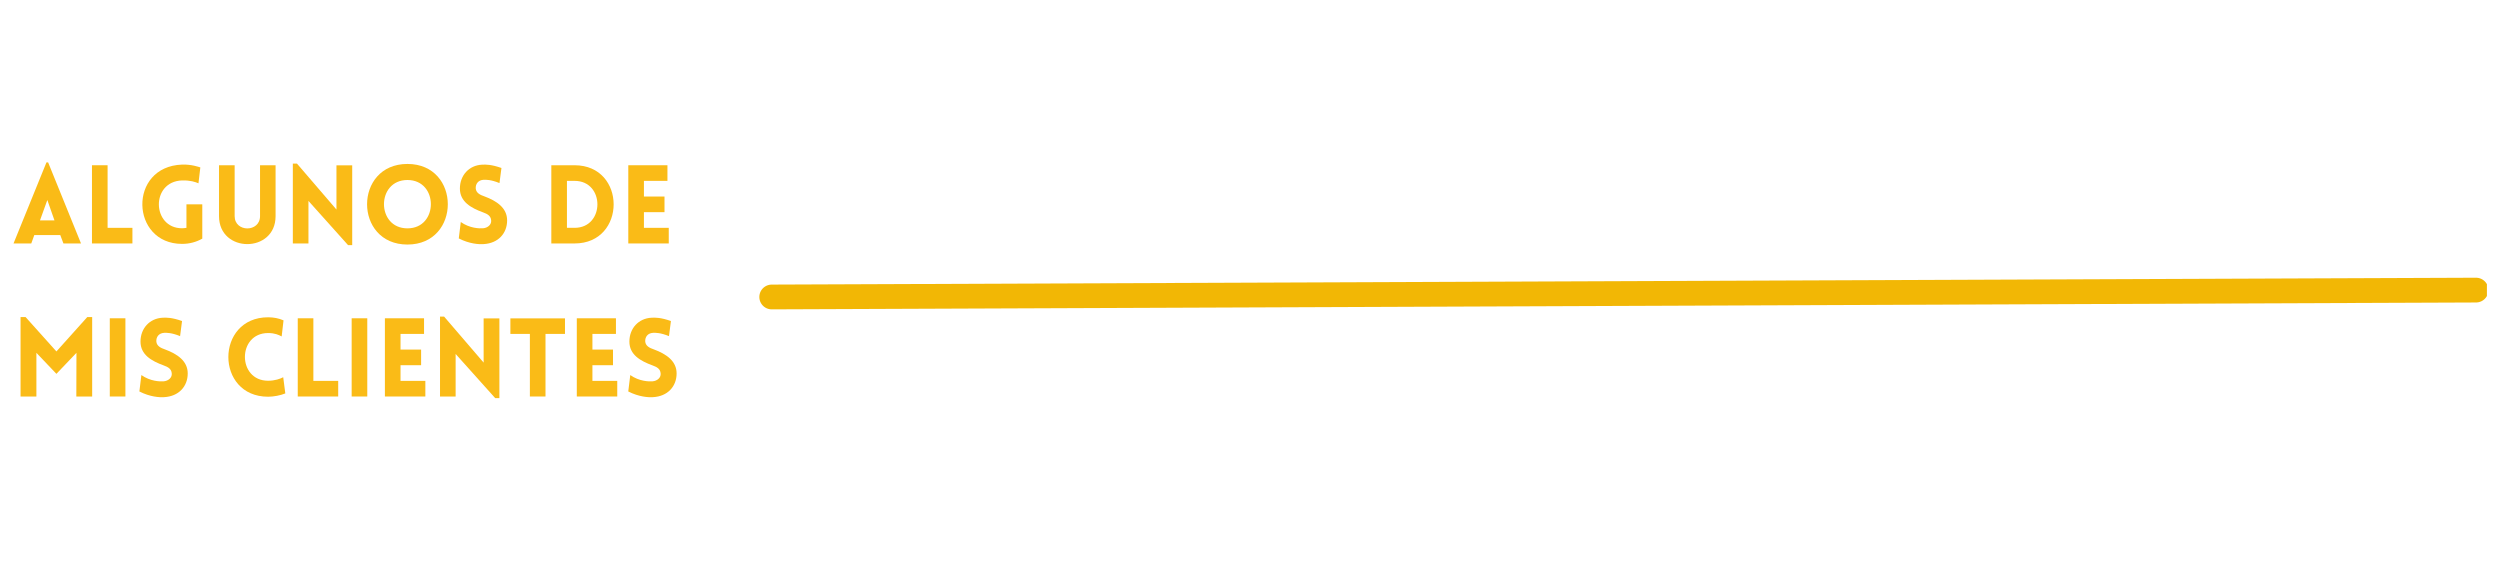 <svg xmlns="http://www.w3.org/2000/svg" xmlns:xlink="http://www.w3.org/1999/xlink" width="300" zoomAndPan="magnify" viewBox="0 0 224.88 52.5" height="70" preserveAspectRatio="xMidYMid meet" version="1.0"><defs><g/><clipPath id="54f2eec74b"><path d="M 56 13 L 223.762 13 L 223.762 40 L 56 40 Z M 56 13 " clip-rule="nonzero"/></clipPath></defs><g clip-path="url(#54f2eec74b)"><path stroke-linecap="round" transform="matrix(0.743, -0.003, 0.003, 0.743, 68.274, 25.618)" fill="none" stroke-linejoin="miter" d="M 1.502 1.5 L 207.946 1.5 " stroke="#f2b705" stroke-width="3" stroke-opacity="1" stroke-miterlimit="4"/></g><g fill="#fabb17" fill-opacity="1"><g transform="translate(1.001, 21.911)"><g><path d="M 0.156 0 L 1.754 0 L 2.027 -0.758 L 4.363 -0.758 L 4.648 0 L 6.23 0 L 3.27 -7.297 L 3.121 -7.297 Z M 2.539 -2.078 L 3.199 -3.91 L 3.84 -2.078 Z M 2.539 -2.078 "/></g></g></g><g fill="#fabb17" fill-opacity="1"><g transform="translate(7.428, 21.911)"><g><path d="M 0.789 -7.039 L 0.789 0 L 4.43 0 L 4.43 -1.406 L 2.195 -1.406 L 2.195 -7.039 Z M 0.789 -7.039 "/></g></g></g><g fill="#fabb17" fill-opacity="1"><g transform="translate(12.279, 21.911)"><g><path d="M 5.867 -0.434 L 5.867 -3.523 L 4.441 -3.523 L 4.441 -1.406 C 4.312 -1.387 4.176 -1.367 4.047 -1.367 C 1.328 -1.367 1.199 -5.574 4.047 -5.672 C 4.793 -5.691 5.246 -5.531 5.523 -5.414 L 5.691 -6.844 C 5.562 -6.883 4.883 -7.129 4.047 -7.098 C -0.836 -6.922 -0.602 0.039 4.047 0.039 C 4.715 0.039 5.328 -0.129 5.867 -0.434 Z M 5.867 -0.434 "/></g></g></g><g fill="#fabb17" fill-opacity="1"><g transform="translate(18.902, 21.911)"><g><path d="M 5.84 -2.453 L 5.84 -7.039 L 4.441 -7.039 L 4.441 -2.461 C 4.441 -0.984 2.156 -0.984 2.156 -2.461 L 2.156 -7.039 L 0.75 -7.039 L 0.75 -2.453 C 0.75 0.895 5.84 0.895 5.84 -2.453 Z M 5.84 -2.453 "/></g></g></g><g fill="#fabb17" fill-opacity="1"><g transform="translate(25.506, 21.911)"><g><path d="M 2.195 -3.828 L 5.758 0.148 L 6.133 0.148 L 6.133 -7.031 L 4.715 -7.031 L 4.715 -3.051 L 1.16 -7.188 L 0.789 -7.188 L 0.789 0 L 2.195 0 Z M 2.195 -3.828 "/></g></g></g><g fill="#fabb17" fill-opacity="1"><g transform="translate(32.434, 21.911)"><g><path d="M 4.176 0.098 C 9.02 0.098 9.02 -7.156 4.176 -7.156 C -0.668 -7.156 -0.668 0.098 4.176 0.098 Z M 4.176 -1.359 C 1.359 -1.359 1.359 -5.711 4.176 -5.711 C 6.988 -5.711 6.988 -1.359 4.176 -1.359 Z M 4.176 -1.359 "/></g></g></g><g fill="#fabb17" fill-opacity="1"><g transform="translate(40.769, 21.911)"><g><path d="M 0.461 -0.453 C 1.418 0.039 2.293 0.09 2.688 0.059 C 4.008 -0.012 4.812 -0.906 4.812 -2.078 C 4.812 -3.199 3.871 -3.828 2.777 -4.234 C 2.371 -4.371 2.027 -4.547 1.988 -4.941 C 1.961 -5.336 2.188 -5.699 2.688 -5.73 C 2.906 -5.738 3.348 -5.75 4.125 -5.434 L 4.301 -6.793 C 3.398 -7.109 2.914 -7.109 2.551 -7.09 C 1.379 -7.031 0.562 -6.125 0.562 -4.941 C 0.562 -3.762 1.547 -3.199 2.648 -2.797 C 3.043 -2.656 3.348 -2.48 3.375 -2.078 C 3.418 -1.695 3.062 -1.398 2.648 -1.367 C 2.324 -1.34 1.445 -1.359 0.641 -1.93 Z M 0.461 -0.453 "/></g></g></g><g fill="#fabb17" fill-opacity="1"><g transform="translate(45.975, 21.911)"><g/></g></g><g fill="#fabb17" fill-opacity="1"><g transform="translate(48.77, 21.911)"><g><path d="M 2.883 -7.039 L 0.789 -7.039 L 0.789 0 L 2.883 0 C 7.57 0 7.57 -7.039 2.883 -7.039 Z M 2.883 -5.633 C 5.621 -5.633 5.621 -1.406 2.883 -1.406 L 2.195 -1.406 L 2.195 -5.633 Z M 2.883 -5.633 "/></g></g></g><g fill="#fabb17" fill-opacity="1"><g transform="translate(55.698, 21.911)"><g><path d="M 4.43 0 L 4.43 -1.406 L 2.195 -1.406 L 2.195 -2.816 L 4.047 -2.816 L 4.047 -4.223 L 2.195 -4.223 L 2.195 -5.633 L 4.312 -5.633 L 4.312 -7.039 L 0.789 -7.039 L 0.789 0 Z M 4.43 0 "/></g></g></g><g fill="#fabb17" fill-opacity="1"><g transform="translate(1.001, 35.685)"><g><path d="M 4.016 -4.055 L 1.242 -7.148 L 0.789 -7.148 L 0.789 0 L 2.215 0 L 2.215 -3.93 L 4.016 -2.039 L 5.82 -3.93 L 5.809 0 L 7.234 0 L 7.234 -7.148 L 6.793 -7.148 Z M 4.016 -4.055 "/></g></g></g><g fill="#fabb17" fill-opacity="1"><g transform="translate(9.032, 35.685)"><g><path d="M 2.195 0 L 2.195 -7.039 L 0.789 -7.039 L 0.789 0 Z M 2.195 0 "/></g></g></g><g fill="#fabb17" fill-opacity="1"><g transform="translate(12.023, 35.685)"><g><path d="M 0.461 -0.453 C 1.418 0.039 2.293 0.09 2.688 0.059 C 4.008 -0.012 4.812 -0.906 4.812 -2.078 C 4.812 -3.199 3.871 -3.828 2.777 -4.234 C 2.371 -4.371 2.027 -4.547 1.988 -4.941 C 1.961 -5.336 2.188 -5.699 2.688 -5.73 C 2.906 -5.738 3.348 -5.75 4.125 -5.434 L 4.301 -6.793 C 3.398 -7.109 2.914 -7.109 2.551 -7.09 C 1.379 -7.031 0.562 -6.125 0.562 -4.941 C 0.562 -3.762 1.547 -3.199 2.648 -2.797 C 3.043 -2.656 3.348 -2.48 3.375 -2.078 C 3.418 -1.695 3.062 -1.398 2.648 -1.367 C 2.324 -1.34 1.445 -1.359 0.641 -1.93 Z M 0.461 -0.453 "/></g></g></g><g fill="#fabb17" fill-opacity="1"><g transform="translate(17.229, 35.685)"><g/></g></g><g fill="#fabb17" fill-opacity="1"><g transform="translate(20.024, 35.685)"><g><path d="M 5.266 -5.406 L 5.434 -6.852 C 5.012 -7.039 4.539 -7.129 4.047 -7.129 C -0.719 -7.129 -0.73 0.02 4.047 0.02 C 4.539 0.02 5.16 -0.098 5.594 -0.277 L 5.406 -1.734 C 5.141 -1.594 4.656 -1.418 4.047 -1.418 C 1.262 -1.418 1.262 -5.711 4.047 -5.711 C 4.656 -5.711 5 -5.543 5.266 -5.406 Z M 5.266 -5.406 "/></g></g></g><g fill="#fabb17" fill-opacity="1"><g transform="translate(25.948, 35.685)"><g><path d="M 0.789 -7.039 L 0.789 0 L 4.43 0 L 4.43 -1.406 L 2.195 -1.406 L 2.195 -7.039 Z M 0.789 -7.039 "/></g></g></g><g fill="#fabb17" fill-opacity="1"><g transform="translate(30.8, 35.685)"><g><path d="M 2.195 0 L 2.195 -7.039 L 0.789 -7.039 L 0.789 0 Z M 2.195 0 "/></g></g></g><g fill="#fabb17" fill-opacity="1"><g transform="translate(33.792, 35.685)"><g><path d="M 4.43 0 L 4.43 -1.406 L 2.195 -1.406 L 2.195 -2.816 L 4.047 -2.816 L 4.047 -4.223 L 2.195 -4.223 L 2.195 -5.633 L 4.312 -5.633 L 4.312 -7.039 L 0.789 -7.039 L 0.789 0 Z M 4.43 0 "/></g></g></g><g fill="#fabb17" fill-opacity="1"><g transform="translate(38.752, 35.685)"><g><path d="M 2.195 -3.828 L 5.758 0.148 L 6.133 0.148 L 6.133 -7.031 L 4.715 -7.031 L 4.715 -3.051 L 1.16 -7.188 L 0.789 -7.188 L 0.789 0 L 2.195 0 Z M 2.195 -3.828 "/></g></g></g><g fill="#fabb17" fill-opacity="1"><g transform="translate(45.68, 35.685)"><g><path d="M 3.355 0 L 3.355 -5.633 L 5.109 -5.633 L 5.109 -7.031 L 0.195 -7.031 L 0.195 -5.633 L 1.949 -5.633 L 1.949 0 Z M 3.355 0 "/></g></g></g><g fill="#fabb17" fill-opacity="1"><g transform="translate(51.063, 35.685)"><g><path d="M 4.43 0 L 4.43 -1.406 L 2.195 -1.406 L 2.195 -2.816 L 4.047 -2.816 L 4.047 -4.223 L 2.195 -4.223 L 2.195 -5.633 L 4.312 -5.633 L 4.312 -7.039 L 0.789 -7.039 L 0.789 0 Z M 4.43 0 "/></g></g></g><g fill="#fabb17" fill-opacity="1"><g transform="translate(56.023, 35.685)"><g><path d="M 0.461 -0.453 C 1.418 0.039 2.293 0.09 2.688 0.059 C 4.008 -0.012 4.812 -0.906 4.812 -2.078 C 4.812 -3.199 3.871 -3.828 2.777 -4.234 C 2.371 -4.371 2.027 -4.547 1.988 -4.941 C 1.961 -5.336 2.188 -5.699 2.688 -5.73 C 2.906 -5.738 3.348 -5.75 4.125 -5.434 L 4.301 -6.793 C 3.398 -7.109 2.914 -7.109 2.551 -7.09 C 1.379 -7.031 0.562 -6.125 0.562 -4.941 C 0.562 -3.762 1.547 -3.199 2.648 -2.797 C 3.043 -2.656 3.348 -2.48 3.375 -2.078 C 3.418 -1.695 3.062 -1.398 2.648 -1.367 C 2.324 -1.34 1.445 -1.359 0.641 -1.93 Z M 0.461 -0.453 "/></g></g></g></svg>